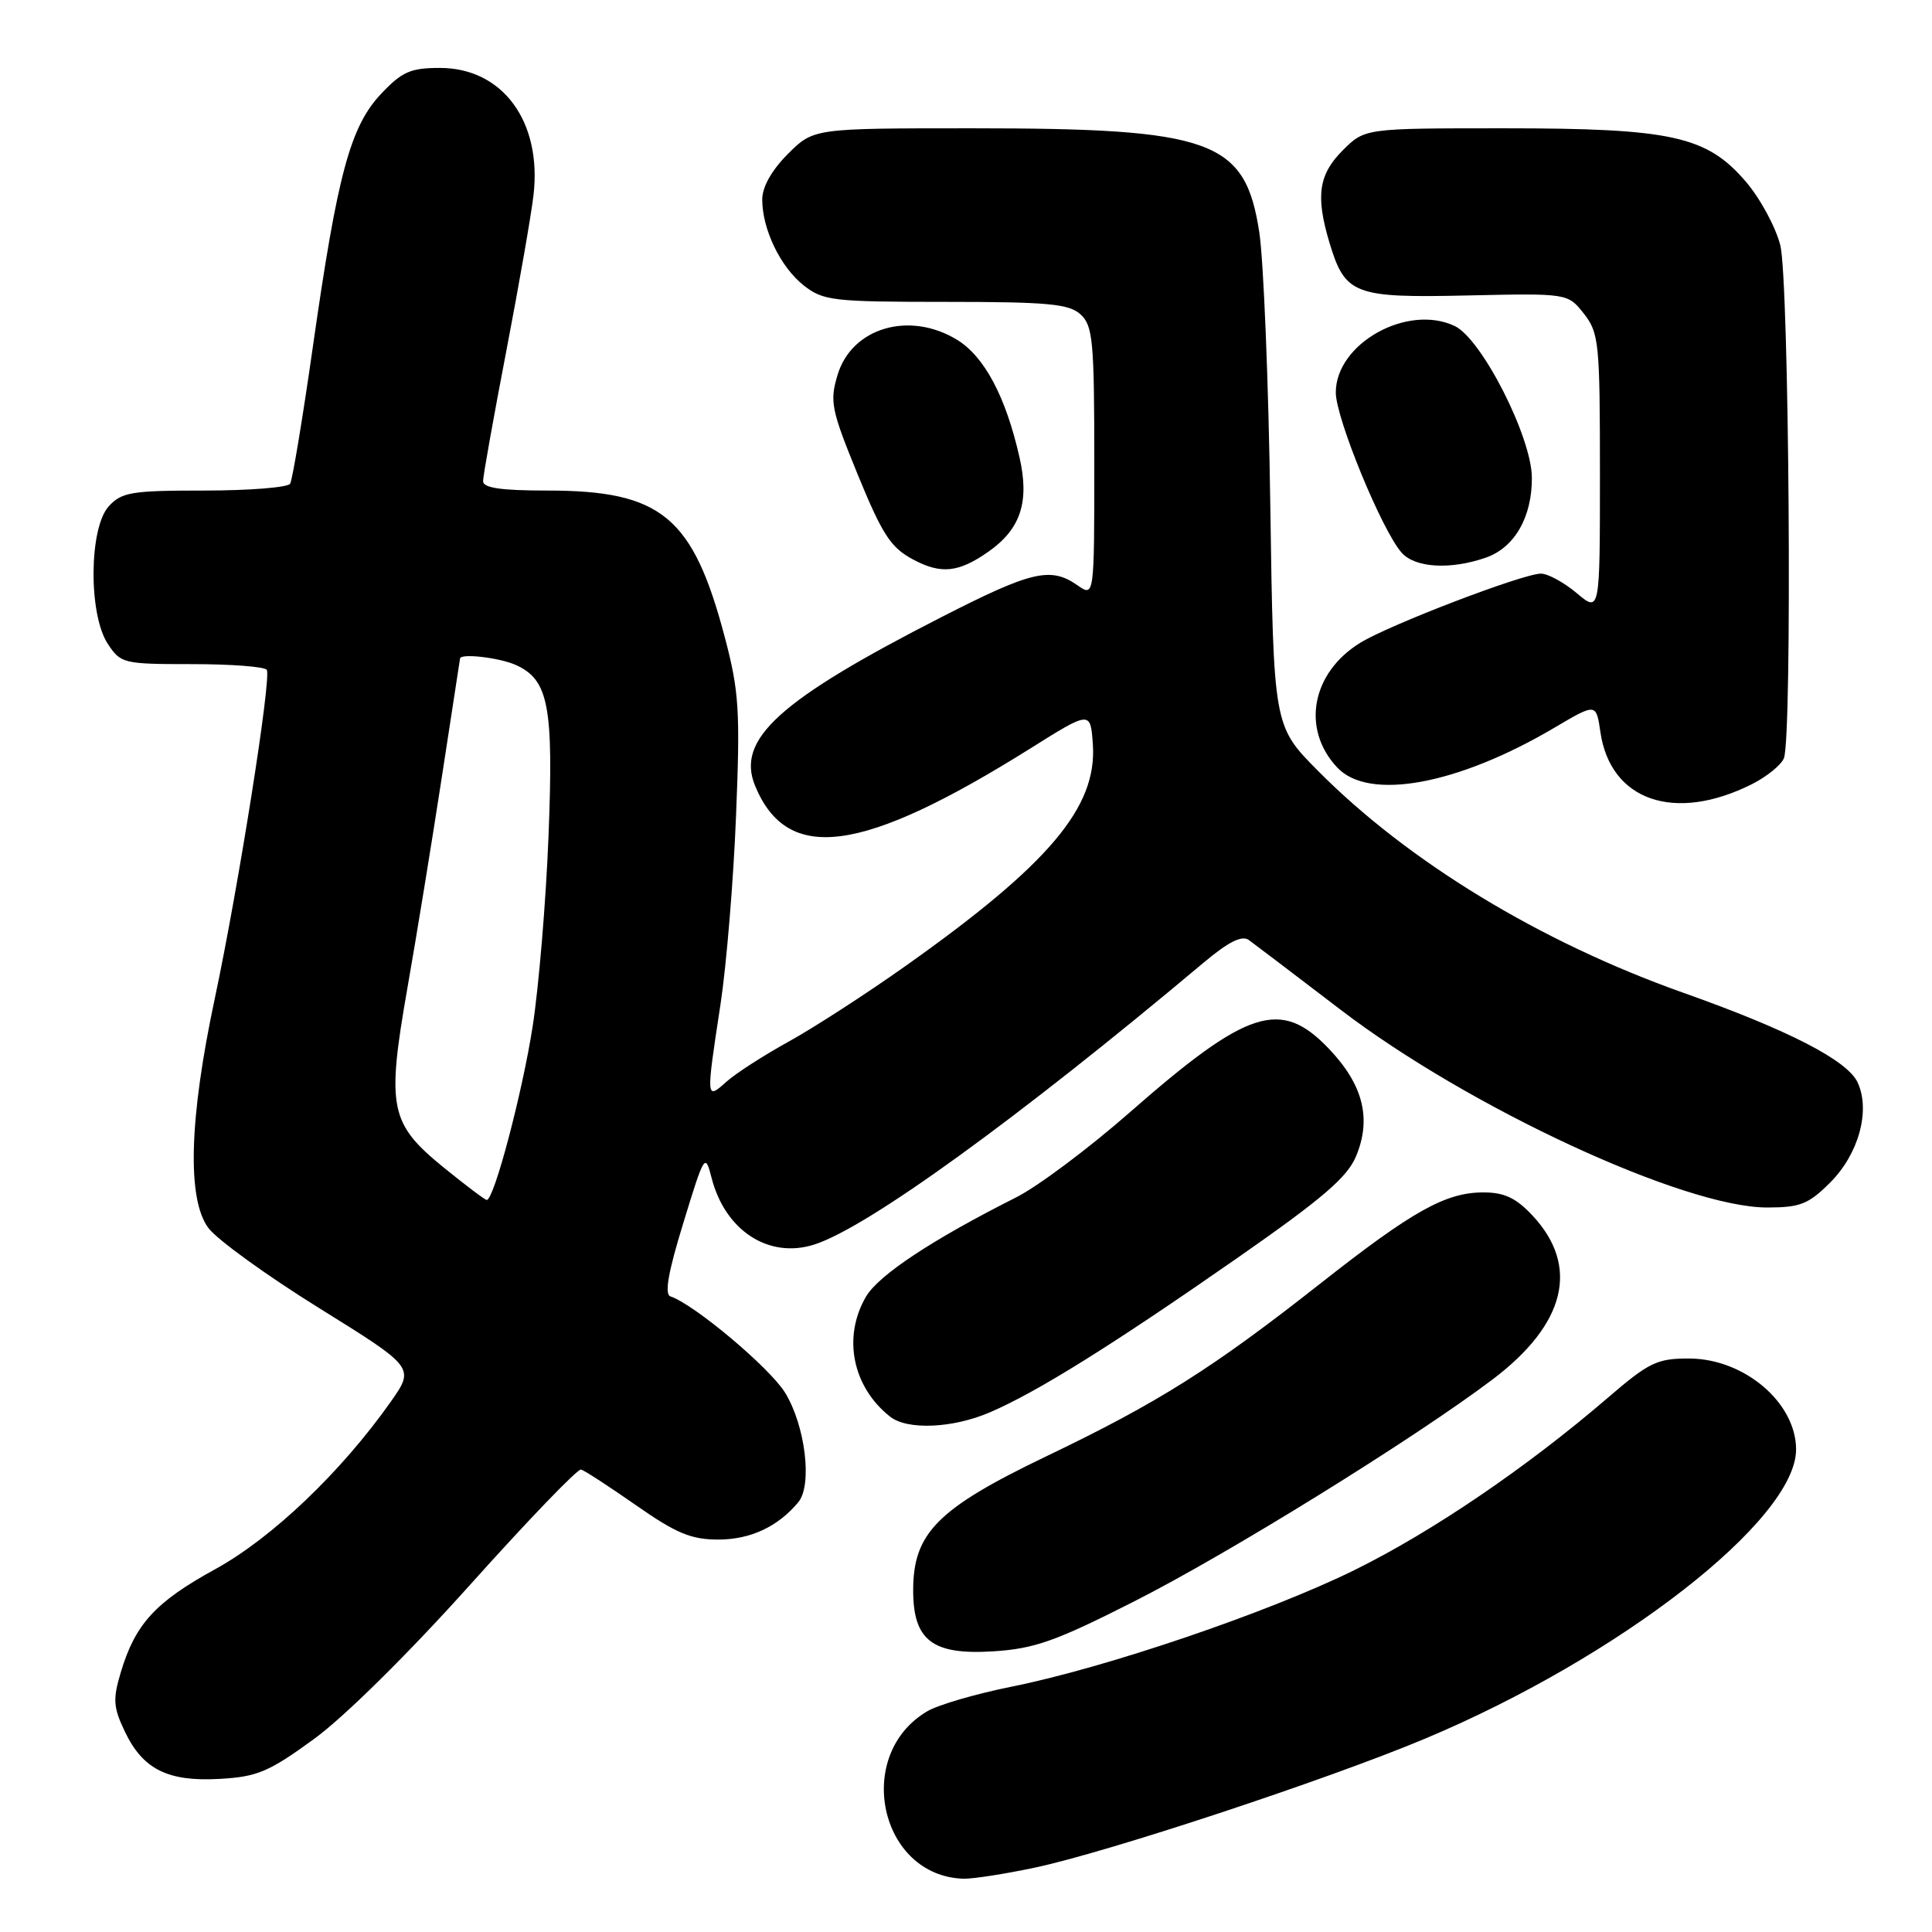 <?xml version="1.0" encoding="UTF-8" standalone="no"?>
<!DOCTYPE svg PUBLIC "-//W3C//DTD SVG 1.1//EN" "http://www.w3.org/Graphics/SVG/1.1/DTD/svg11.dtd" >
<svg xmlns="http://www.w3.org/2000/svg" xmlns:xlink="http://www.w3.org/1999/xlink" version="1.1" viewBox="0 0 256 256">
 <g >
 <path fill="currentColor"
d=" M 137.07 247.48 C 146.62 245.48 175.85 235.82 188.76 230.41 C 214.60 219.59 238.02 201.34 237.99 192.05 C 237.98 185.85 231.11 180.02 223.80 180.01 C 219.57 180.00 218.49 180.52 213.00 185.25 C 202.29 194.45 189.80 202.95 179.50 208.03 C 168.10 213.65 146.53 220.99 134.00 223.50 C 129.32 224.44 124.32 225.90 122.89 226.74 C 113.05 232.50 116.53 248.61 127.68 248.94 C 128.89 248.97 133.11 248.32 137.07 247.48 Z  M 41.64 230.40 C 45.64 227.49 54.21 219.01 62.32 209.96 C 69.94 201.46 76.54 194.60 76.99 194.72 C 77.45 194.84 80.73 196.98 84.30 199.47 C 89.59 203.17 91.58 204.00 95.17 204.00 C 99.44 204.00 103.09 202.29 105.78 199.05 C 107.67 196.77 106.71 188.88 104.01 184.51 C 101.96 181.21 91.99 172.83 88.84 171.78 C 88.02 171.51 88.53 168.59 90.55 162.03 C 93.34 152.91 93.44 152.76 94.29 156.08 C 96.08 163.07 101.87 166.83 107.89 164.91 C 114.93 162.67 134.88 148.22 159.48 127.56 C 162.79 124.78 164.56 123.90 165.48 124.56 C 166.19 125.08 171.67 129.23 177.64 133.80 C 194.62 146.77 223.16 160.00 234.16 160.00 C 238.54 160.00 239.64 159.56 242.52 156.68 C 246.28 152.92 247.86 147.18 246.16 143.46 C 244.83 140.52 237.00 136.49 223.00 131.53 C 204.06 124.81 186.52 114.14 174.58 102.08 C 168.75 96.19 168.75 96.19 168.32 66.85 C 168.09 50.71 167.43 34.47 166.86 30.76 C 164.99 18.57 160.65 17.00 128.85 17.00 C 107.80 17.00 107.80 17.00 104.40 20.40 C 102.26 22.54 101.00 24.77 101.00 26.43 C 101.00 30.39 103.42 35.40 106.51 37.83 C 109.08 39.85 110.37 40.00 125.31 40.00 C 138.82 40.00 141.63 40.26 143.17 41.65 C 144.81 43.14 145.00 45.14 145.00 61.21 C 145.00 79.11 145.00 79.11 142.78 77.56 C 139.22 75.07 136.72 75.65 124.77 81.76 C 103.24 92.76 97.50 97.96 100.06 104.14 C 104.34 114.48 114.22 113.14 136.50 99.19 C 144.50 94.17 144.50 94.17 144.81 98.65 C 145.38 106.98 138.97 114.55 120.00 127.99 C 114.78 131.69 107.80 136.20 104.50 138.02 C 101.20 139.84 97.49 142.23 96.25 143.34 C 93.54 145.76 93.54 145.75 95.47 133.08 C 96.26 127.90 97.19 116.65 97.53 108.08 C 98.09 94.23 97.93 91.62 96.08 84.59 C 91.83 68.44 87.69 65.00 72.48 65.00 C 66.36 65.00 64.00 64.65 64.01 63.75 C 64.01 63.06 65.40 55.30 67.09 46.50 C 68.78 37.70 70.40 28.41 70.69 25.87 C 71.83 16.11 66.60 9.00 58.29 9.00 C 54.40 9.00 53.27 9.50 50.50 12.43 C 46.42 16.76 44.72 23.04 41.47 45.85 C 40.11 55.39 38.75 63.60 38.44 64.10 C 38.13 64.59 33.03 65.00 27.10 65.00 C 17.40 65.00 16.12 65.21 14.40 67.10 C 11.79 69.99 11.71 81.38 14.27 85.29 C 15.99 87.92 16.33 88.00 25.46 88.00 C 30.64 88.00 35.09 88.34 35.35 88.76 C 35.99 89.80 31.61 117.49 28.45 132.36 C 25.06 148.27 24.77 158.86 27.60 162.70 C 28.74 164.24 35.36 169.03 42.32 173.35 C 54.97 181.21 54.97 181.21 51.74 185.79 C 45.18 195.08 36.03 203.80 28.51 207.93 C 20.58 212.28 17.91 215.20 16.00 221.61 C 14.94 225.14 15.01 226.23 16.52 229.39 C 18.91 234.45 22.23 236.11 29.15 235.71 C 34.10 235.43 35.65 234.77 41.64 230.40 Z  M 150.27 212.20 C 162.76 205.88 187.39 190.62 197.74 182.81 C 207.48 175.46 209.35 167.80 203.07 161.07 C 200.88 158.73 199.33 158.00 196.56 158.00 C 191.56 158.00 187.19 160.44 174.97 170.06 C 160.67 181.32 153.47 185.86 138.70 192.94 C 124.23 199.88 121.00 203.13 121.00 210.73 C 121.00 217.38 123.56 219.32 131.63 218.81 C 137.08 218.46 139.89 217.47 150.27 212.20 Z  M 131.17 187.14 C 137.37 184.48 147.39 178.23 163.85 166.76 C 175.19 158.86 178.51 156.02 179.68 153.22 C 181.76 148.24 180.64 143.75 176.11 138.99 C 169.72 132.27 165.35 133.67 149.66 147.43 C 144.24 152.18 137.49 157.23 134.66 158.65 C 123.54 164.25 116.43 168.95 114.75 171.81 C 111.62 177.17 112.95 183.78 117.95 187.72 C 120.24 189.52 126.24 189.26 131.17 187.14 Z  M 232.13 103.91 C 234.12 102.91 236.03 101.35 236.38 100.46 C 237.50 97.54 237.07 37.17 235.90 32.50 C 235.29 30.09 233.24 26.30 231.34 24.08 C 226.15 18.02 221.53 17.00 199.24 17.00 C 180.85 17.00 180.85 17.00 177.92 19.92 C 174.72 23.13 174.31 25.96 176.15 32.12 C 178.23 39.04 179.39 39.49 194.45 39.15 C 207.74 38.86 207.74 38.86 209.87 41.56 C 211.87 44.10 212.00 45.41 212.00 62.72 C 212.00 81.18 212.00 81.18 208.92 78.59 C 207.23 77.17 205.09 76.00 204.17 76.01 C 201.79 76.02 184.12 82.78 180.23 85.18 C 173.78 89.15 172.40 96.61 177.19 101.70 C 181.37 106.16 193.14 104.00 205.96 96.43 C 211.50 93.16 211.50 93.16 212.06 96.99 C 213.38 106.11 221.90 109.04 232.13 103.91 Z  M 131.00 73.08 C 135.25 70.09 136.43 66.49 135.09 60.60 C 133.27 52.56 130.44 47.24 126.81 45.02 C 120.49 41.17 112.85 43.42 110.98 49.69 C 109.92 53.21 110.14 54.29 113.66 62.90 C 116.92 70.85 118.03 72.56 120.98 74.13 C 124.69 76.12 127.02 75.88 131.00 73.08 Z  M 196.88 73.89 C 200.68 72.57 203.01 68.53 202.98 63.30 C 202.96 57.92 196.34 44.90 192.76 43.20 C 186.48 40.22 177.00 45.52 177.00 52.01 C 177.00 55.42 183.15 70.38 185.74 73.25 C 187.53 75.25 192.21 75.52 196.88 73.89 Z  M 58.79 154.70 C 51.64 148.88 51.21 146.78 53.97 131.00 C 55.18 124.12 57.23 111.53 58.54 103.00 C 59.85 94.47 60.94 87.39 60.96 87.25 C 61.08 86.54 66.23 87.15 68.39 88.13 C 72.70 90.10 73.36 93.60 72.68 110.82 C 72.34 119.45 71.39 130.78 70.58 136.00 C 69.21 144.83 65.46 159.00 64.50 159.00 C 64.26 159.00 61.70 157.06 58.79 154.70 Z "/>
</g>
</svg>